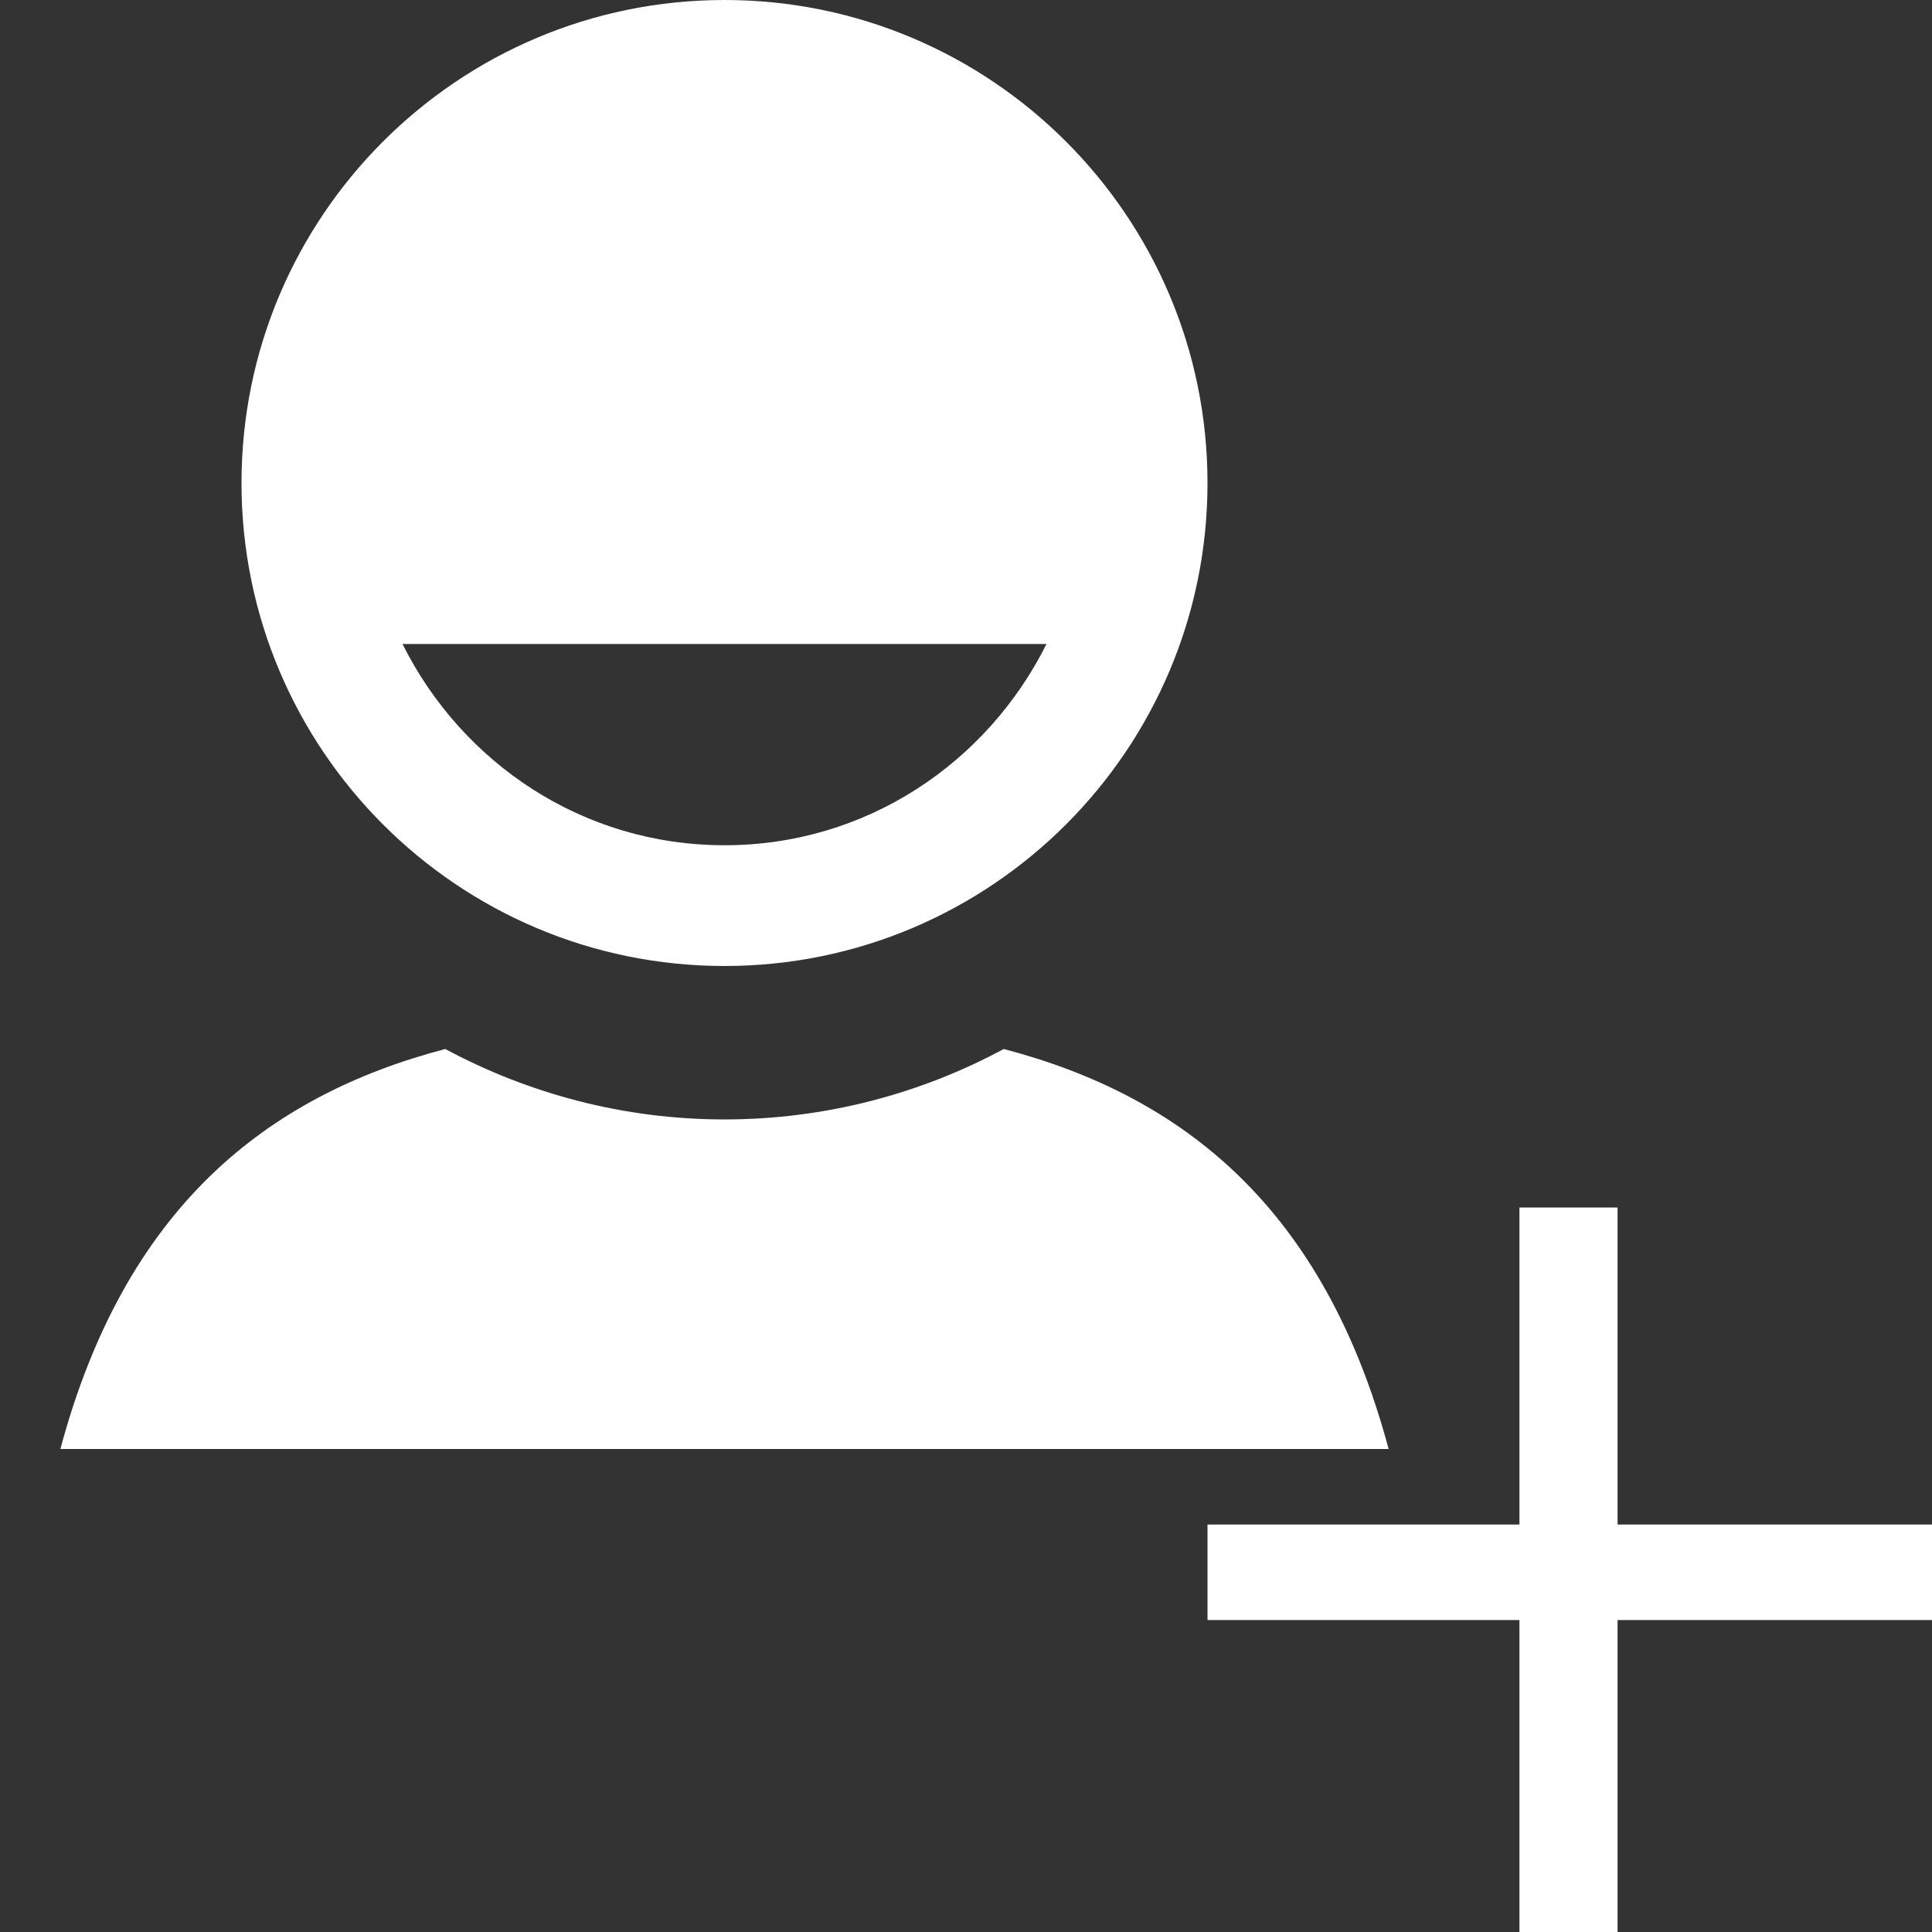 ﻿<?xml version="1.0" encoding="utf-8"?>
<svg xmlns="http://www.w3.org/2000/svg" viewBox="0 0 24 24" width="480" height="480">
  <rect x="0" y="0" width="24" height="24" fill="#333333" stroke="none"/>
  <path d="M9 0C5.688 0 3 2.688 3 6C3 9.312 5.688 12 9 12C12.312 12 15 9.312 15 6C15 2.688 12.312 0 9 0 Z M 5 8L13 8C12.262 9.477 10.762 10.5 9 10.5C7.238 10.5 5.738 9.477 5 8 Z M 5.531 13.031C3.301 13.617 1.551 15.012 0.75 18L17.25 18C16.449 15.012 14.703 13.617 12.469 13.031C11.438 13.586 10.254 13.906 9 13.906C7.746 13.906 6.566 13.586 5.531 13.031 Z M 18.875 15L18.875 18.938L15 18.938L15 20.125L18.875 20.125L18.875 24L20.094 24L20.094 20.125L24 20.125L24 18.938L20.094 18.938L20.094 15Z" fill="#FFFFFF" />
</svg>